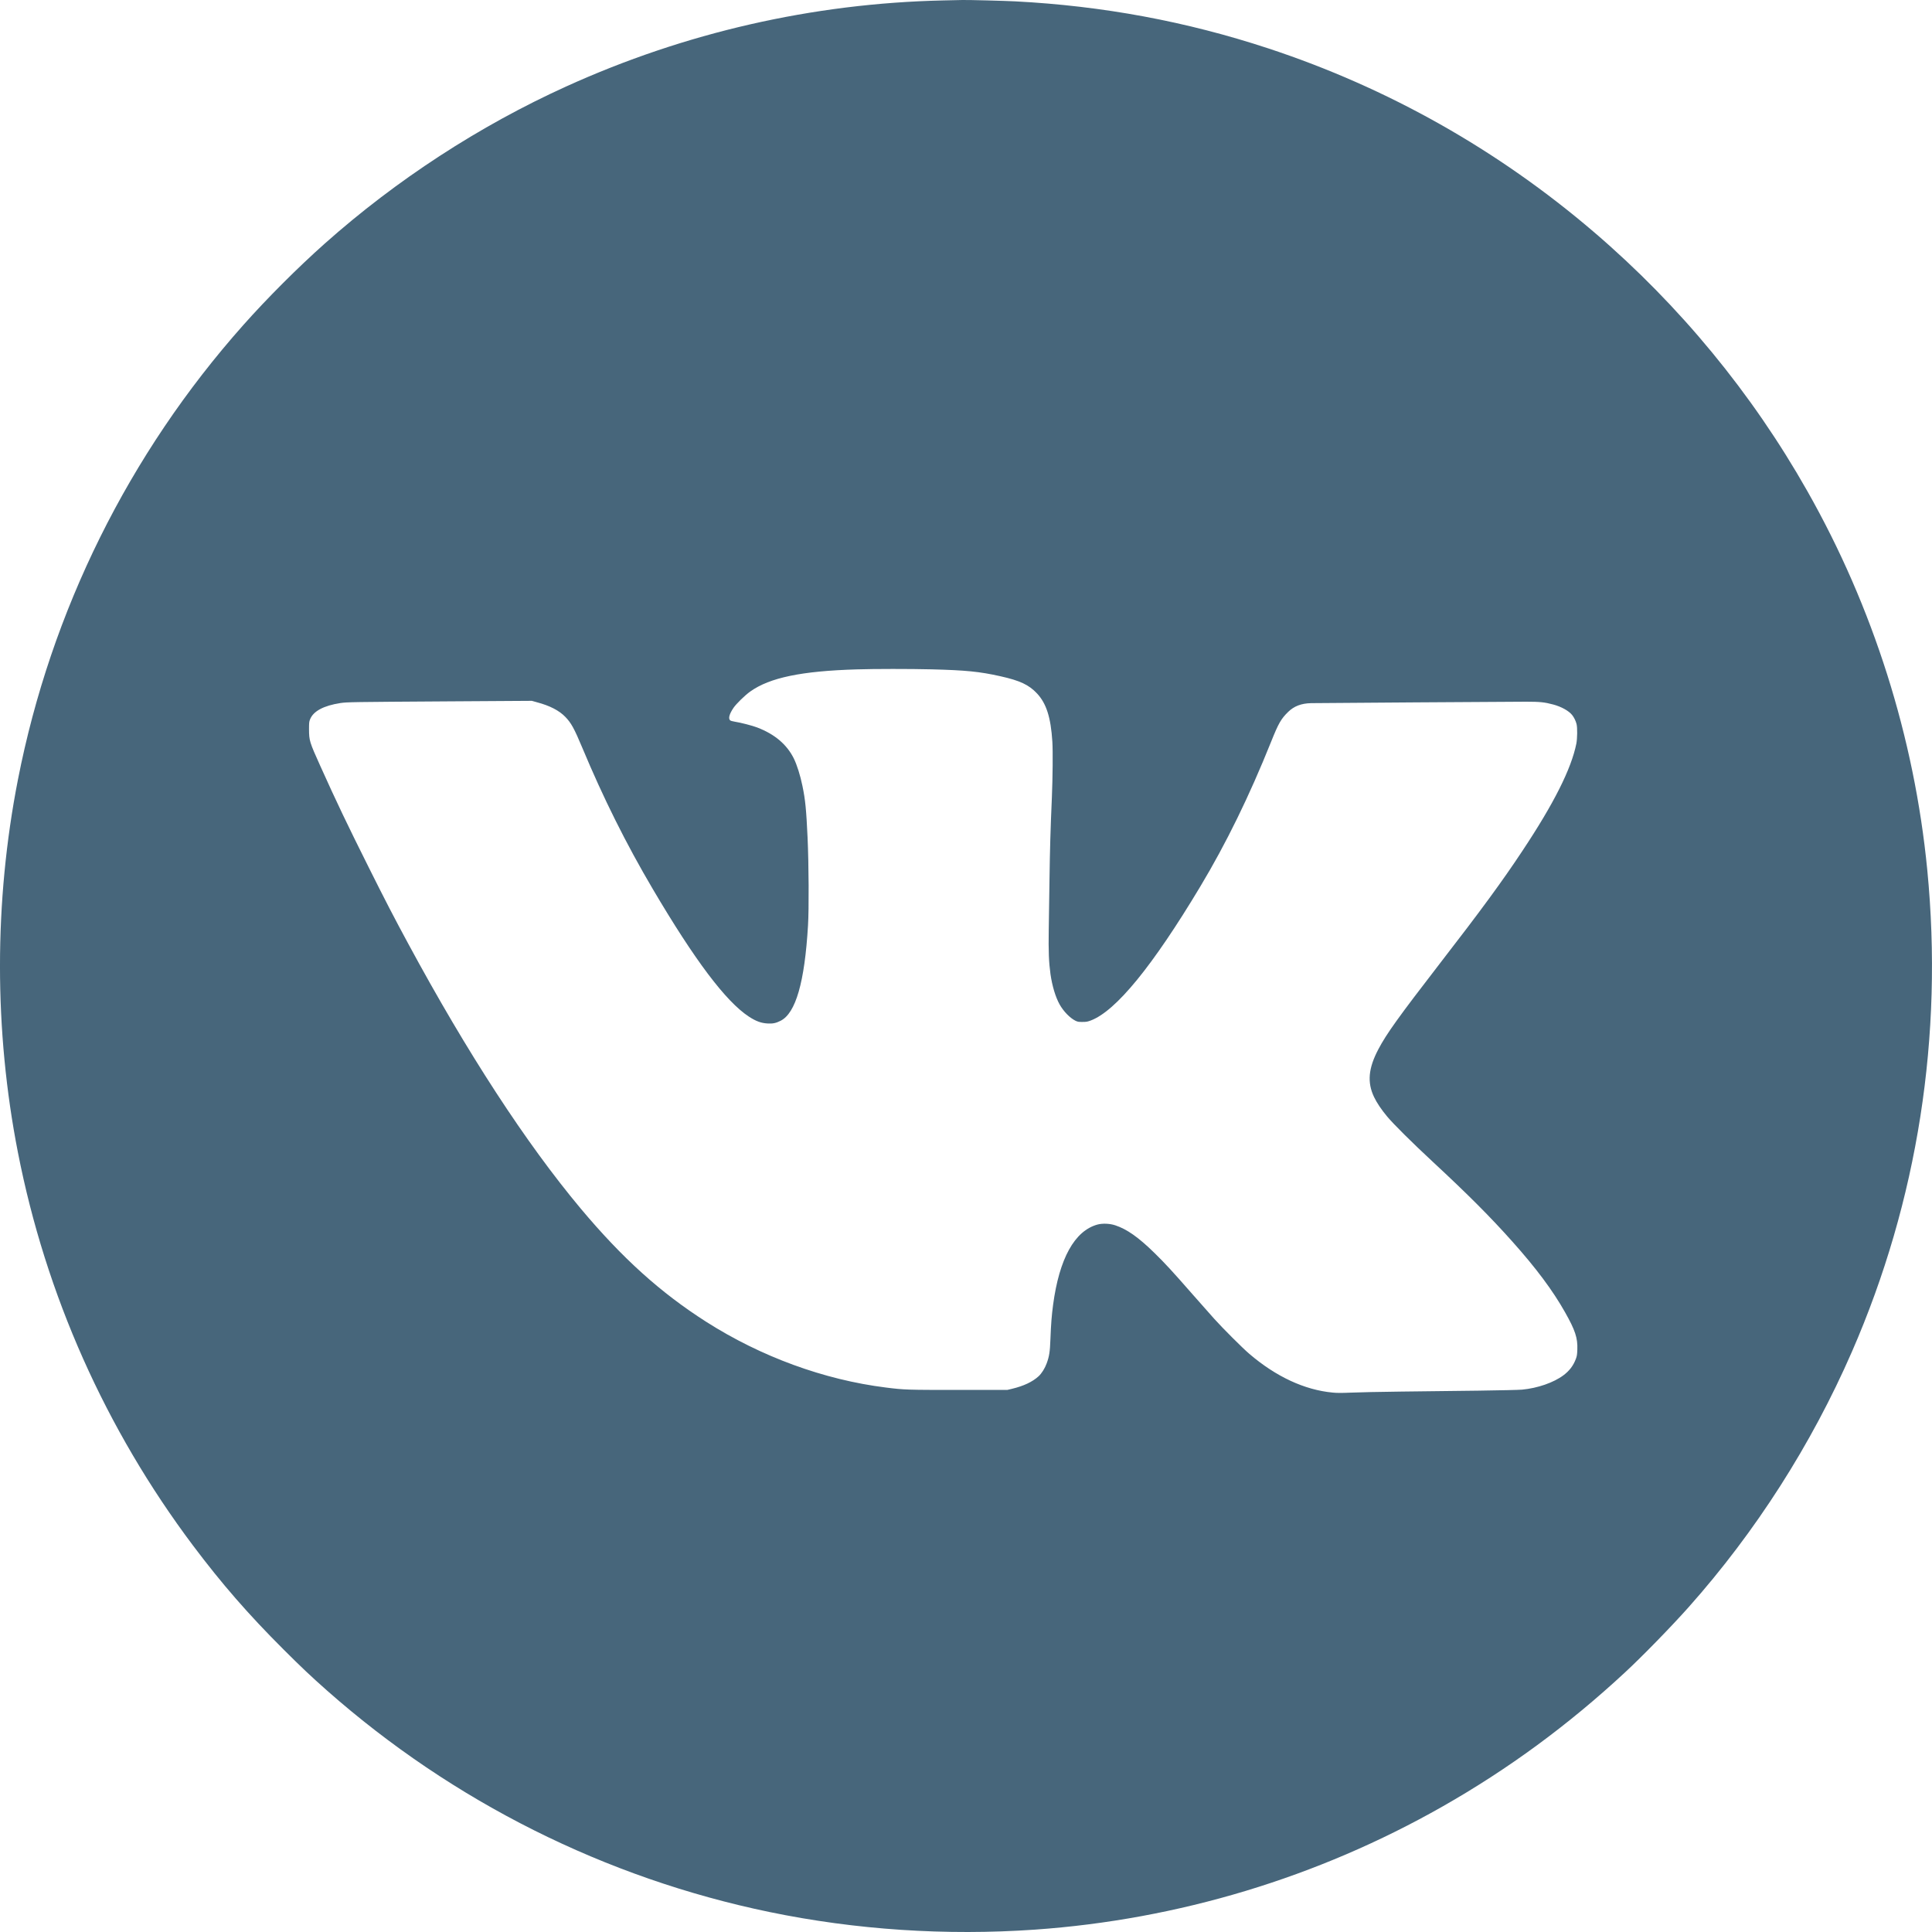 <svg width="40" height="40" viewBox="0 0 40 40" fill="none" xmlns="http://www.w3.org/2000/svg">
<path d="M19.521 0.009C16.831 0.069 14.18 0.674 11.723 1.79C9.926 2.605 8.206 3.725 6.725 5.042C6.169 5.536 5.531 6.174 5.039 6.728C2.668 9.394 1.054 12.65 0.371 16.143C-0.124 18.672 -0.124 21.331 0.371 23.86C0.948 26.81 2.187 29.59 3.998 32.001C4.59 32.789 5.146 33.428 5.869 34.149C6.243 34.523 6.44 34.708 6.774 35.004C9.381 37.304 12.536 38.883 15.93 39.586C17.717 39.956 19.583 40.079 21.426 39.951C24.392 39.743 27.282 38.871 29.867 37.401C31.223 36.63 32.47 35.715 33.64 34.629C33.998 34.298 34.606 33.674 34.961 33.275C36.352 31.711 37.502 29.911 38.342 27.986C39.704 24.863 40.238 21.45 39.902 18.009C39.634 15.264 38.781 12.57 37.418 10.166C36.271 8.139 34.774 6.323 33.006 4.809C31.016 3.104 28.732 1.816 26.256 1.001C24.56 0.443 22.833 0.122 21.019 0.028C20.809 0.017 20.056 -0.003 19.927 0C19.884 0.001 19.701 0.005 19.521 0.009ZM19.287 13.858C19.994 13.876 20.28 13.904 20.713 14.001C21.117 14.091 21.303 14.178 21.471 14.358C21.664 14.565 21.756 14.852 21.788 15.357C21.8 15.545 21.795 16.104 21.778 16.51C21.749 17.169 21.737 17.599 21.729 18.19C21.723 18.549 21.716 19.029 21.713 19.254C21.706 19.699 21.715 19.921 21.749 20.168C21.784 20.413 21.854 20.646 21.939 20.797C22.02 20.941 22.152 21.076 22.265 21.133C22.314 21.156 22.331 21.159 22.413 21.158C22.492 21.158 22.517 21.153 22.584 21.128C23.104 20.931 23.861 20.005 24.85 18.356C25.388 17.459 25.864 16.485 26.317 15.357C26.47 14.974 26.523 14.883 26.669 14.74C26.791 14.62 26.943 14.562 27.145 14.558C27.315 14.555 31.297 14.528 31.595 14.528C31.884 14.528 31.979 14.538 32.161 14.587C32.325 14.631 32.479 14.716 32.549 14.803C32.589 14.852 32.624 14.925 32.641 14.991C32.66 15.068 32.657 15.287 32.637 15.394C32.533 15.916 32.171 16.637 31.518 17.619C31.11 18.236 30.658 18.853 29.826 19.928C28.951 21.062 28.707 21.402 28.539 21.721C28.33 22.116 28.303 22.409 28.449 22.714C28.505 22.832 28.602 22.976 28.72 23.117C28.842 23.265 29.248 23.668 29.656 24.046C30.398 24.735 30.855 25.193 31.316 25.71C31.806 26.259 32.147 26.716 32.401 27.166C32.612 27.539 32.666 27.7 32.657 27.941C32.653 28.044 32.649 28.076 32.626 28.136C32.574 28.274 32.494 28.38 32.369 28.474C32.167 28.625 31.834 28.741 31.512 28.771C31.453 28.777 31.046 28.786 30.608 28.792C30.17 28.797 29.453 28.806 29.016 28.811C28.578 28.816 28.105 28.826 27.966 28.833C27.773 28.841 27.682 28.841 27.592 28.832C27.008 28.777 26.418 28.502 25.866 28.03C25.723 27.908 25.318 27.503 25.137 27.302C25.065 27.221 24.86 26.991 24.684 26.79C24.263 26.309 24.123 26.158 23.901 25.94C23.572 25.618 23.333 25.449 23.091 25.369C22.978 25.331 22.827 25.325 22.722 25.353C22.248 25.483 21.931 26.057 21.803 27.016C21.774 27.236 21.76 27.406 21.748 27.723C21.738 27.991 21.724 28.08 21.67 28.228C21.634 28.328 21.565 28.438 21.503 28.494C21.376 28.61 21.194 28.696 20.951 28.754L20.855 28.777H19.843C18.77 28.777 18.723 28.775 18.339 28.727C17.061 28.567 15.757 28.09 14.622 27.367C13.672 26.761 12.884 26.049 12.023 25.022C10.891 23.669 9.675 21.802 8.452 19.538C8.17 19.017 7.968 18.628 7.63 17.95C7.195 17.08 6.965 16.6 6.63 15.855C6.407 15.361 6.399 15.332 6.398 15.098C6.398 14.963 6.4 14.941 6.42 14.892C6.488 14.723 6.7 14.61 7.047 14.556C7.187 14.535 7.281 14.534 9.27 14.521L11.011 14.51L11.121 14.541C11.382 14.61 11.576 14.71 11.704 14.842C11.827 14.969 11.888 15.081 12.057 15.484C12.488 16.517 12.963 17.47 13.515 18.406C14.385 19.882 15.027 20.735 15.505 21.048C15.652 21.144 15.759 21.183 15.893 21.19C16.003 21.196 16.064 21.183 16.162 21.134C16.475 20.975 16.659 20.338 16.729 19.162C16.75 18.818 16.745 17.9 16.72 17.34C16.693 16.765 16.674 16.562 16.614 16.273C16.57 16.057 16.5 15.834 16.433 15.699C16.288 15.411 16.04 15.201 15.678 15.062C15.574 15.022 15.332 14.96 15.214 14.942C15.161 14.933 15.127 14.924 15.115 14.912C15.076 14.873 15.1 14.783 15.185 14.657C15.243 14.571 15.425 14.393 15.536 14.315C15.937 14.03 16.594 13.893 17.734 13.859C18.104 13.847 18.849 13.847 19.287 13.858Z" fill="#47667B"/>
</svg>
